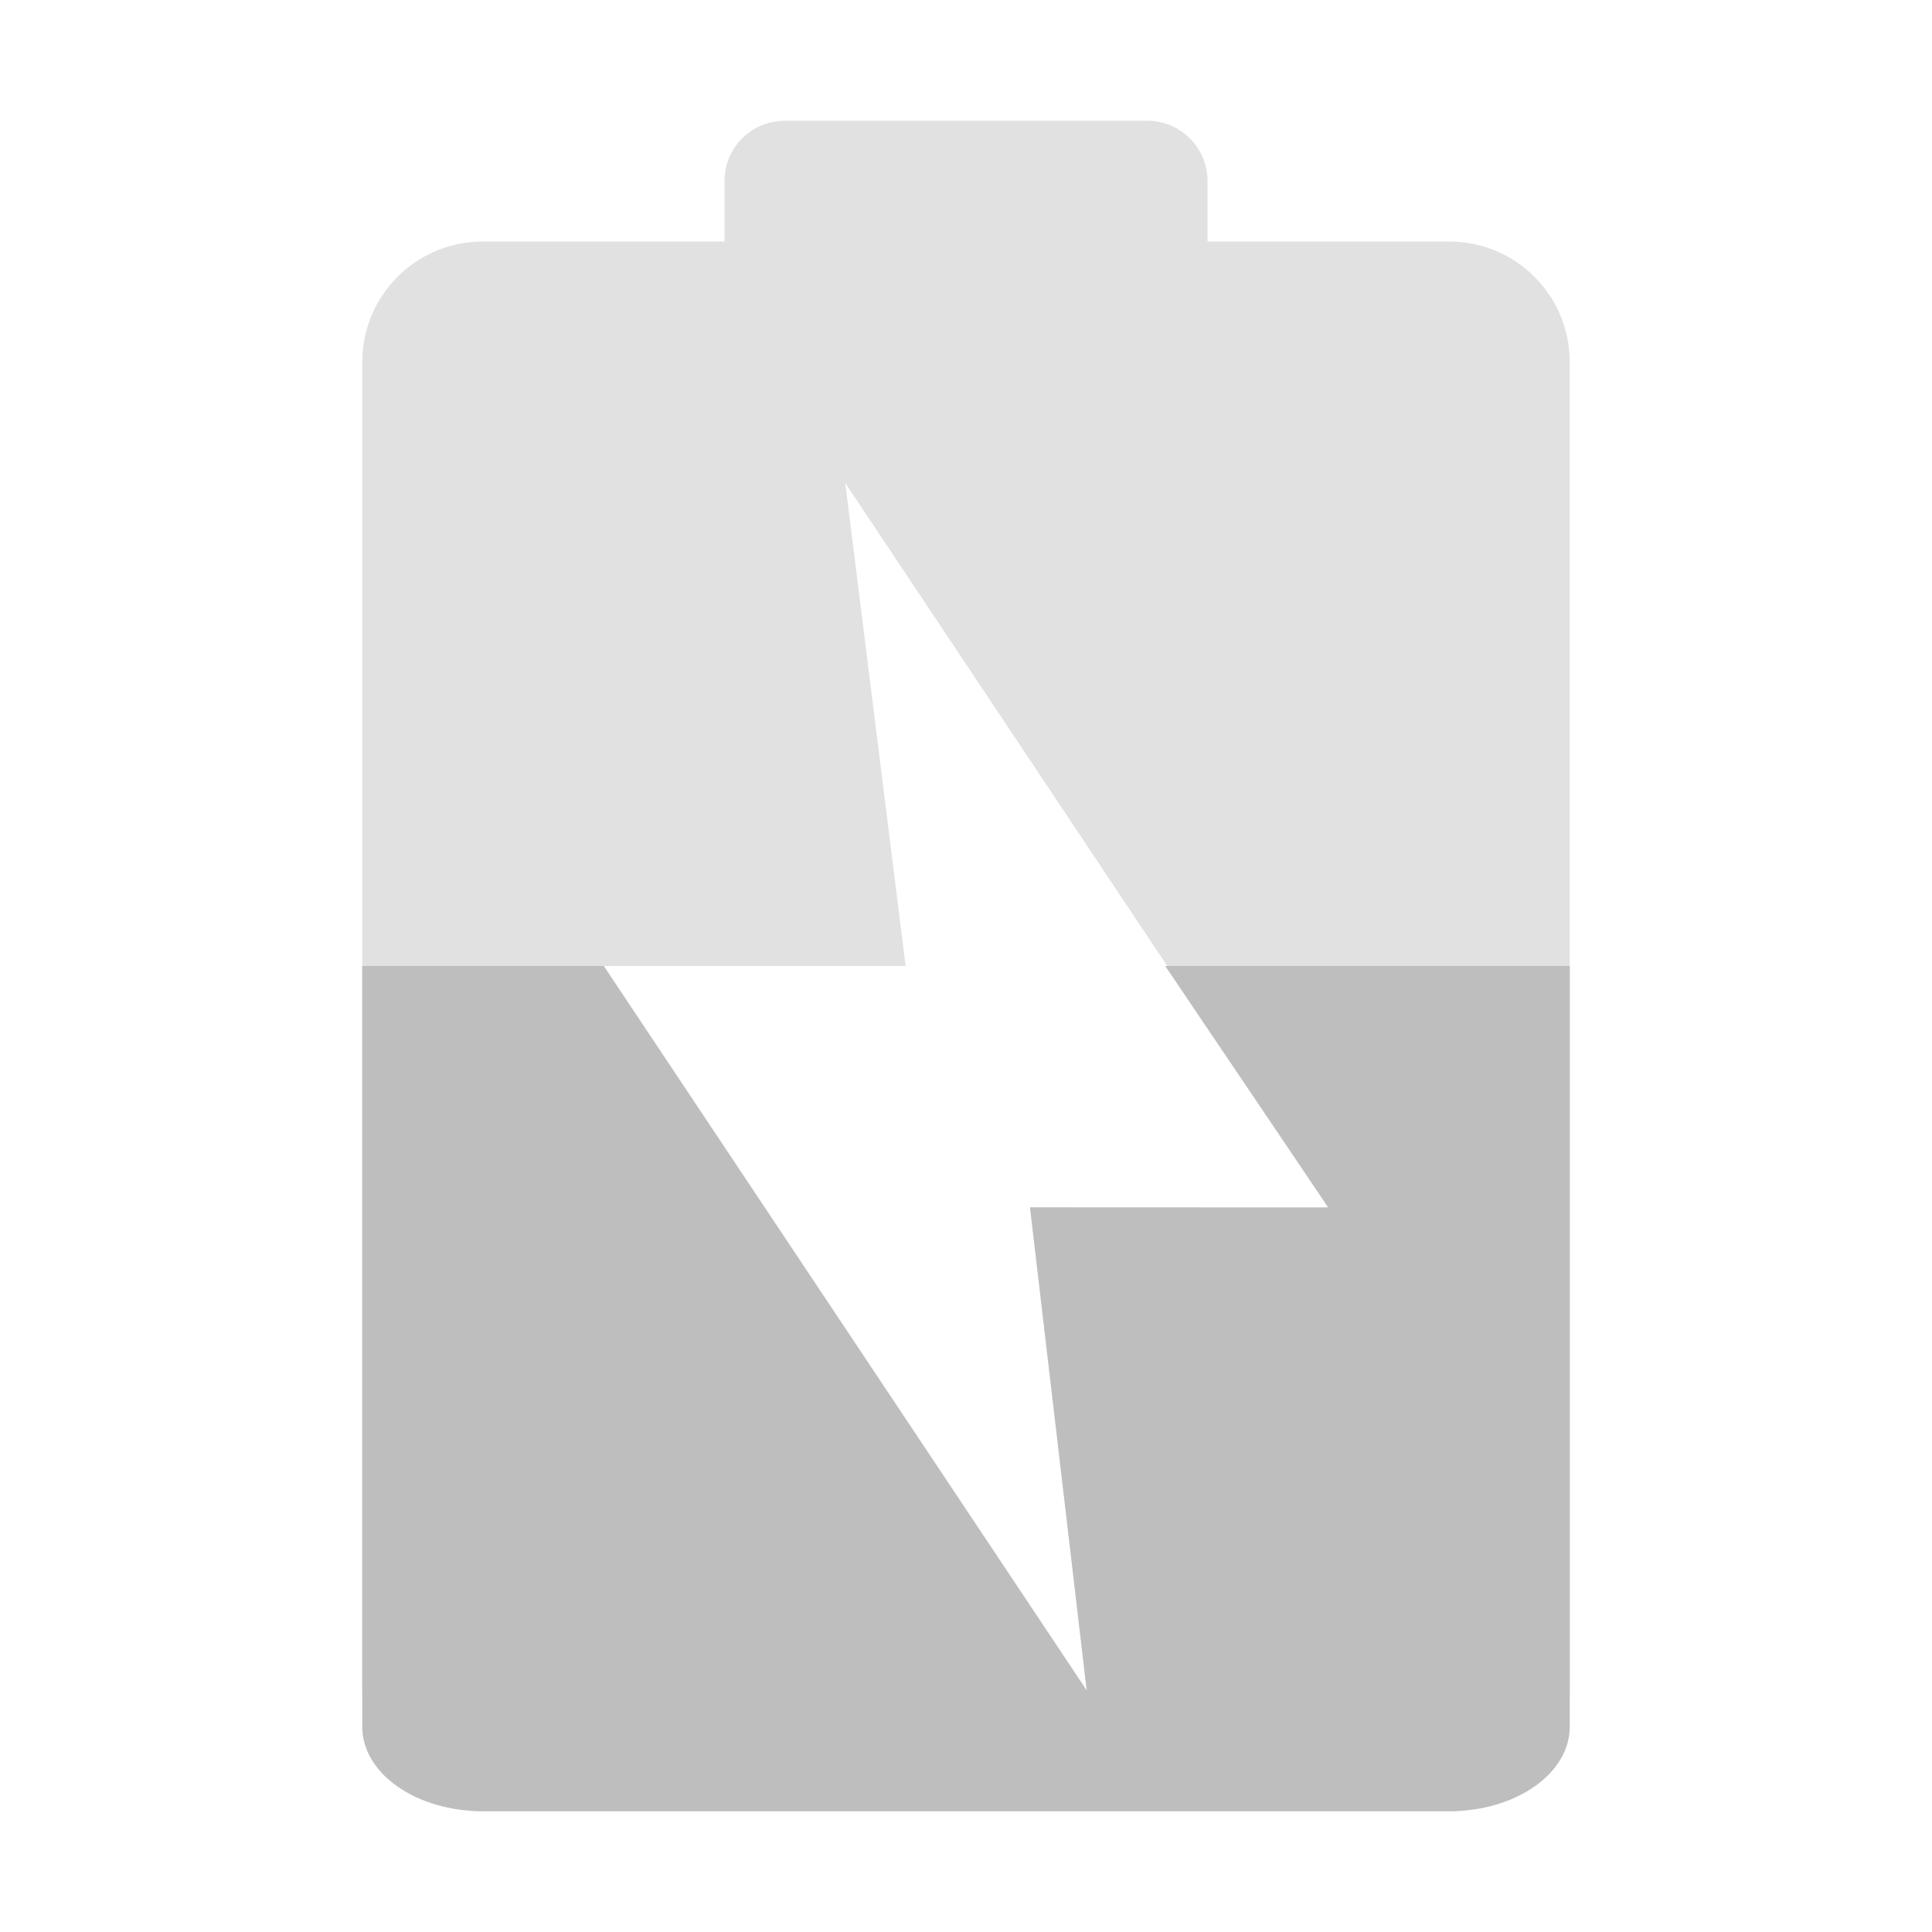 <?xml version="1.0" encoding="UTF-8" standalone="no"?>
<!-- Created with Inkscape (http://www.inkscape.org/) -->

<svg
   xmlns:dc="http://purl.org/dc/elements/1.1/"
   xmlns:cc="http://creativecommons.org/ns#"
   xmlns:rdf="http://www.w3.org/1999/02/22-rdf-syntax-ns#"
   xmlns:svg="http://www.w3.org/2000/svg"
   xmlns="http://www.w3.org/2000/svg"
   xmlns:sodipodi="http://sodipodi.sourceforge.net/DTD/sodipodi-0.dtd"
   xmlns:inkscape="http://www.inkscape.org/namespaces/inkscape"
   width="16"
   height="16"
   id="svg2"
   sodipodi:version="0.32"
   inkscape:version="0.92.2 2405546, 2018-03-11"
   version="1.0"
   sodipodi:docname="battery-good-charging-symbolic.svg"
   inkscape:output_extension="org.inkscape.output.svg.inkscape"
   style="display:inline">
  <defs
     id="defs4" />
  <sodipodi:namedview
     id="base"
     pagecolor="#ffffff"
     bordercolor="#fd0000"
     borderopacity="1"
     inkscape:pageopacity="0.0"
     inkscape:pageshadow="2"
     inkscape:zoom="64"
     inkscape:cx="7.5868071"
     inkscape:cy="7.0296427"
     inkscape:document-units="px"
     inkscape:current-layer="layer1"
     showgrid="true"
     inkscape:showpageshadow="false"
     showguides="false"
     inkscape:guide-bbox="true"
     inkscape:window-width="2880"
     inkscape:window-height="1566"
     inkscape:window-x="0"
     inkscape:window-y="54"
     inkscape:window-maximized="1">
    <sodipodi:guide
       orientation="1,0"
       position="0,112"
       id="guide2383"
       inkscape:locked="false" />
    <sodipodi:guide
       orientation="0,1"
       position="26.278,128"
       id="guide2385"
       inkscape:locked="false" />
    <sodipodi:guide
       orientation="1,0"
       position="128,54.082"
       id="guide2387"
       inkscape:locked="false" />
    <sodipodi:guide
       orientation="0,1"
       position="78.156,0"
       id="guide2389"
       inkscape:locked="false" />
    <sodipodi:guide
       orientation="0,1"
       position="60.864,64.085"
       id="guide2391"
       inkscape:locked="false" />
    <inkscape:grid
       type="xygrid"
       id="grid3672"
       visible="true"
       enabled="true"
       empspacing="8"
       snapvisiblegridlinesonly="true" />
  </sodipodi:namedview>
  <g
     inkscape:label="Icon"
     inkscape:groupmode="layer"
     id="layer1"
     style="display:inline"
     transform="translate(0,-6)">
    <rect
       style="color:#000000;fill:#4e9a06;fill-opacity:1;fill-rule:nonzero;stroke:none;stroke-width:1.5;marker:none;visibility:visible;display:inline;overflow:visible;enable-background:accumulate"
       id="rect2999"
       width="7"
       height="10"
       x="24"
       y="10"
       rx="0.5" />
    <path
       inkscape:connector-curvature="0"
       style="fill:#bebebe;fill-opacity:1;stroke:none;display:inline"
       d="m -18,20.75 c 0,0.693 0.557,1.25 1.25,1.25 l 8.5,0 C -7.558,22 -7,21.442 -7,20.75 L -7,9.25 C -7,8.557 -7.558,8 -8.25,8 L -10,8 -10,7 -10,6.5 C -10,6.223 -10.223,6 -10.5,6 l -0.5,0 -3,0 -0.5,0 C -14.777,6 -15,6.223 -15,6.5 l 0,0.5 0,1 -1.75,0 C -17.442,8 -18,8.557 -18,9.25 l 0,11.5 z m 2,-1.5 0,-8.5 c 0,-0.415 0.335,-0.75 0.75,-0.75 l 5.5,0 c 0.415,0 0.75,0.335 0.75,0.75 l 0,8.5 C -9,19.666 -9.335,20 -9.75,20 l -5.5,0 C -15.665,20 -16,19.666 -16,19.25 z"
       id="path3775" />
    <rect
       rx="0.5"
       y="10"
       x="-16"
       height="10"
       width="7"
       id="rect3011"
       style="opacity:0.45;color:#000000;fill:#bebebe;fill-opacity:1;fill-rule:nonzero;stroke:none;stroke-width:1.5;marker:none;visibility:visible;display:inline;overflow:visible;enable-background:accumulate" />
    <path
       style="color:#000000;fill:#bebebe;fill-opacity:1;fill-rule:nonzero;stroke:none;stroke-width:8;marker:none;visibility:visible;display:inline;overflow:visible;enable-background:accumulate;opacity:0.45"
       d="M 6.5 1 C 6.223 1 6 1.223 6 1.5 L 6 2 L 4 2 C 3.446 2 3 2.446 3 3 L 3 14 C 3 14.554 3.446 15 4 15 L 12 15 C 12.554 15 13 14.554 13 14 L 13 3 C 13 2.446 12.554 2 12 2 L 10 2 L 10 1.5 C 10 1.223 9.777 1 9.5 1 L 6.5 1 z M 7 4 L 11 10 L 8.531 10 L 9 14 L 5 8 L 7.5 8 L 7 4 z "
       transform="translate(0,6)"
       id="path3000" />
    <path
       style="color:#000000;display:inline;overflow:visible;visibility:visible;fill:#bebebe;fill-opacity:1;fill-rule:nonzero;stroke:none;stroke-width:6.693;marker:none;enable-background:accumulate"
       d="m 3,14 v 6.3 C 3,20.688 3.446,21 4,21 h 8 c 0.554,0 1,-0.312 1,-0.7 V 14 H 9.65 L 11,16 8.53,15.999 9,20 5,14 Z"
       id="path3002"
       inkscape:connector-curvature="0"
       sodipodi:nodetypes="cssssccccccc" />
  </g>
</svg>
